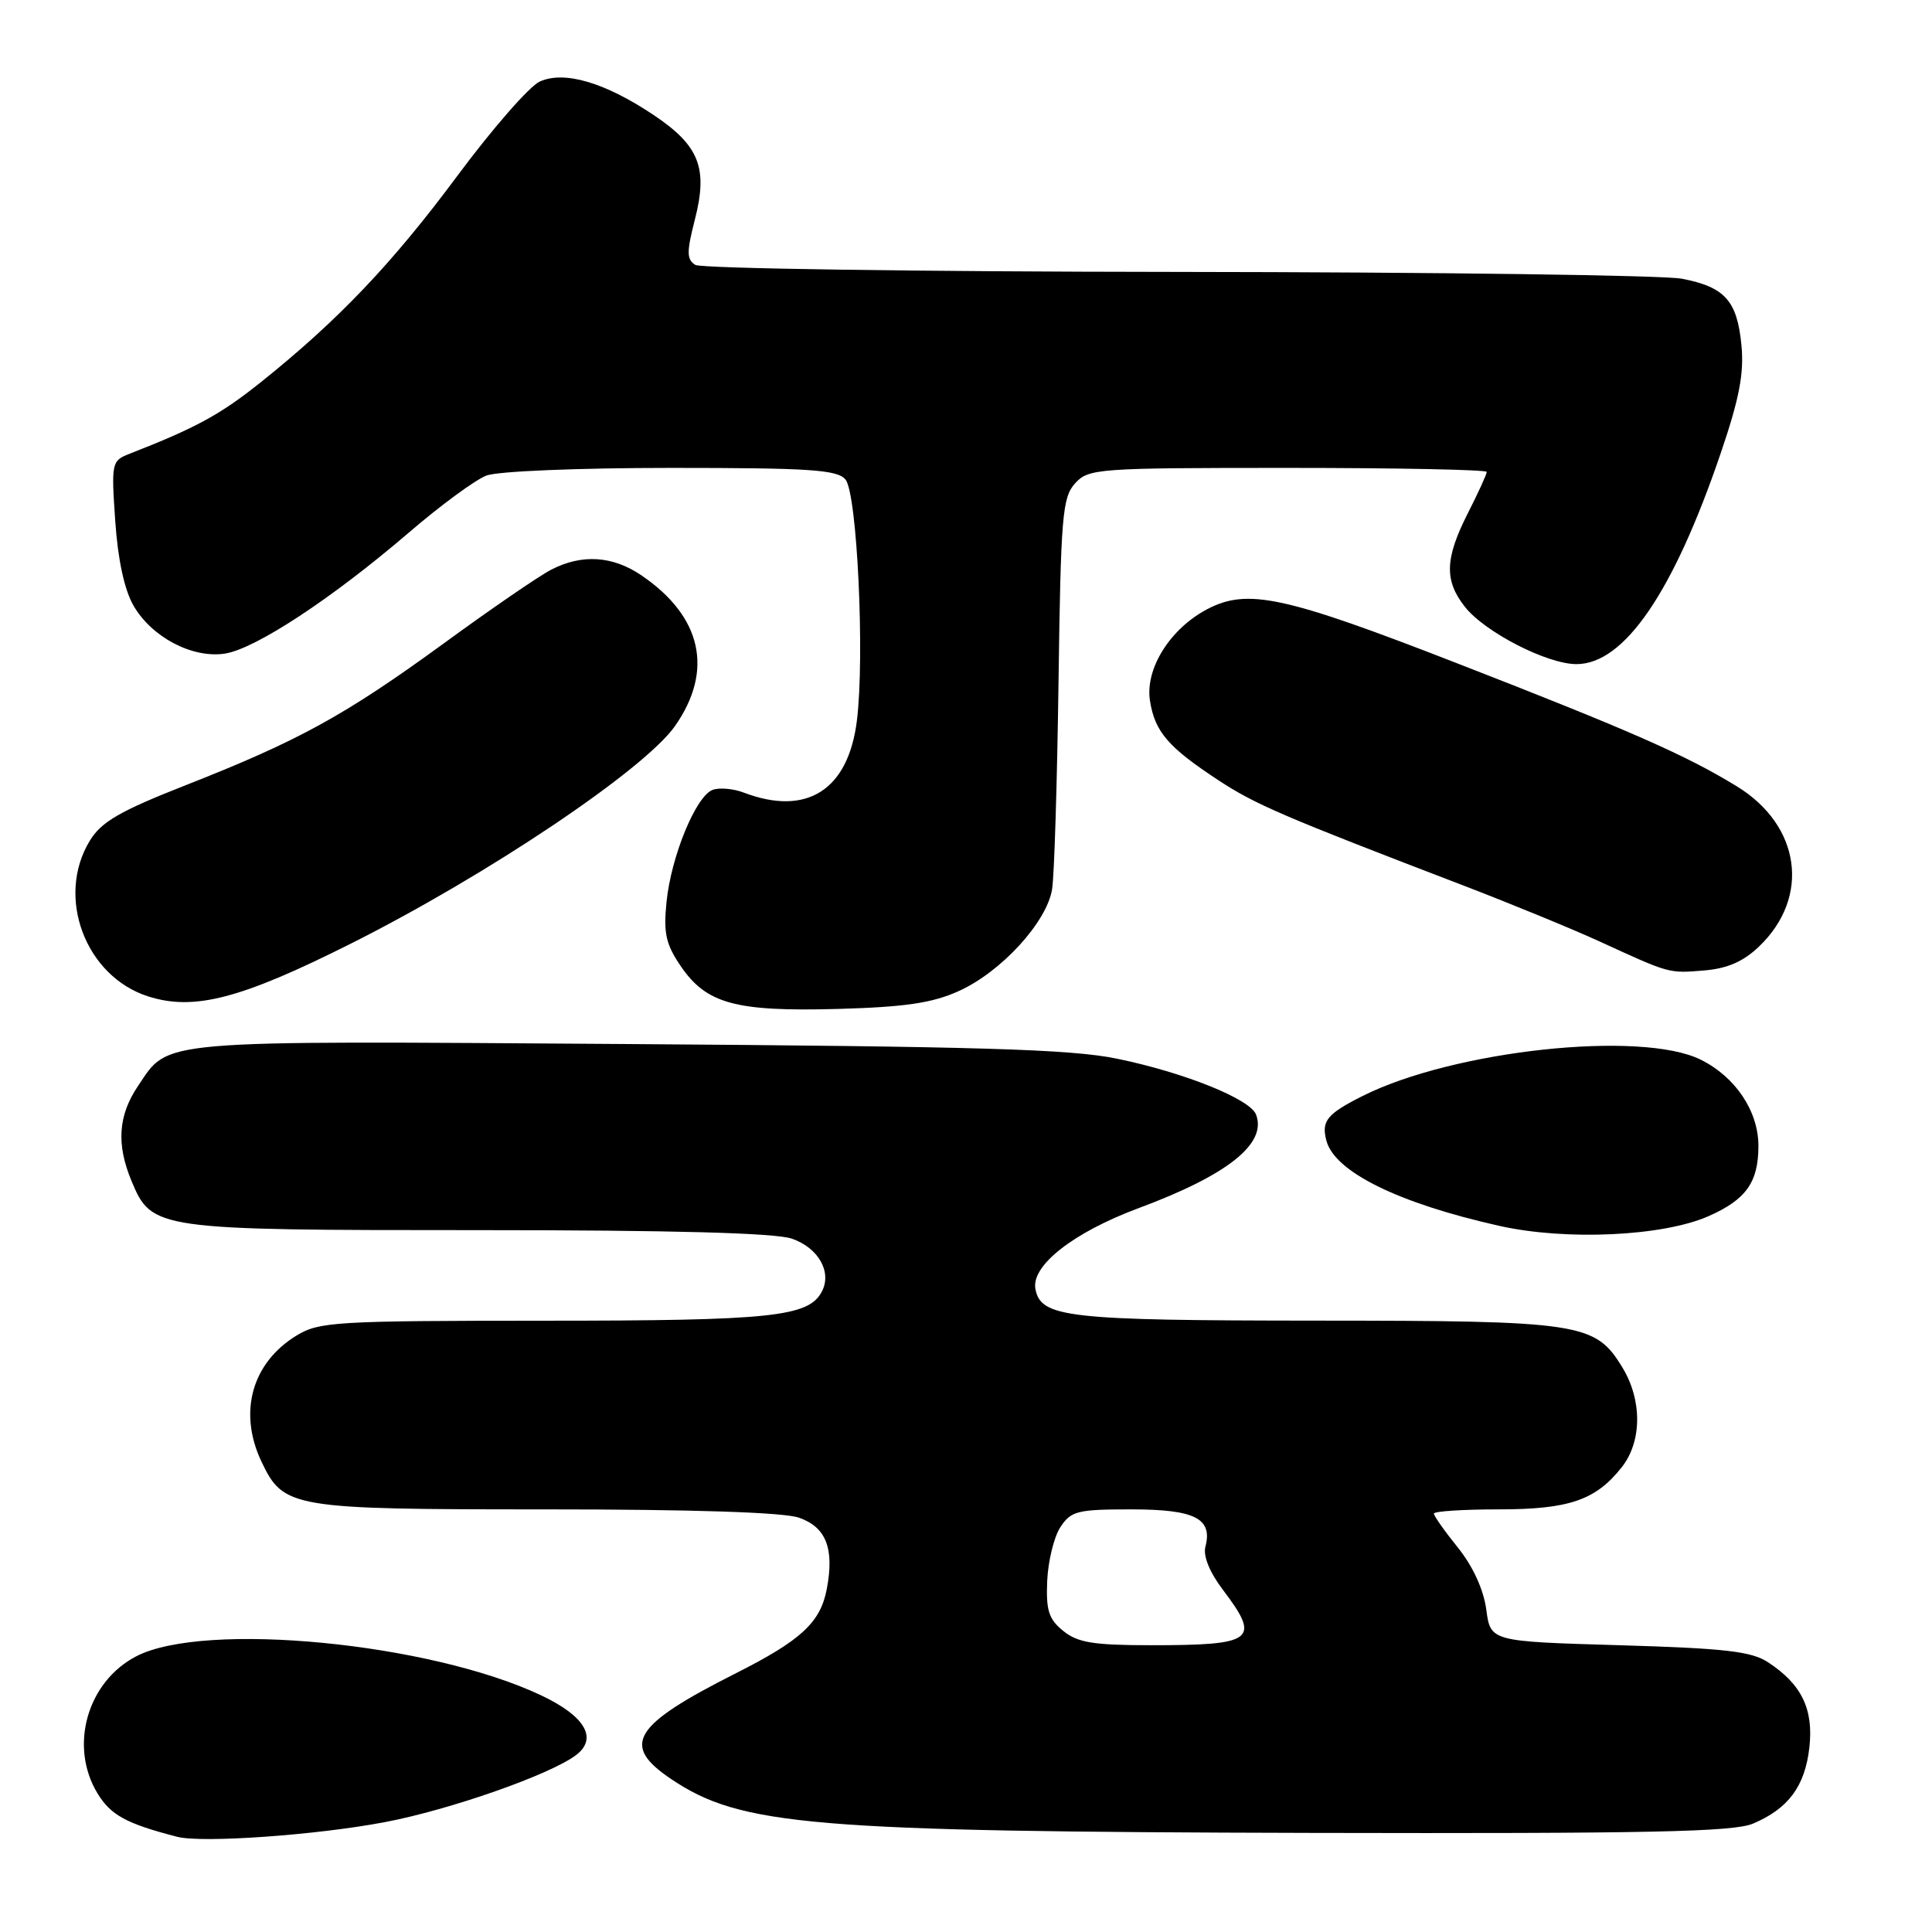 <?xml version="1.0" encoding="UTF-8" standalone="no"?>
<!DOCTYPE svg PUBLIC "-//W3C//DTD SVG 1.1//EN" "http://www.w3.org/Graphics/SVG/1.1/DTD/svg11.dtd" >
<svg xmlns="http://www.w3.org/2000/svg" xmlns:xlink="http://www.w3.org/1999/xlink" version="1.1" viewBox="0 0 256 256">
 <g >
 <path fill="currentColor"
d=" M 51.00 241.44 C 59.62 239.81 72.98 235.12 76.34 232.55 C 79.25 230.33 77.52 227.39 71.70 224.64 C 56.96 217.67 27.11 214.79 18.07 219.46 C 11.54 222.84 9.12 231.40 12.93 237.65 C 14.68 240.52 16.75 241.65 23.50 243.39 C 26.79 244.23 41.91 243.17 51.00 241.44 Z  M 232.28 241.64 C 236.97 239.66 239.17 236.68 239.75 231.56 C 240.32 226.47 238.73 223.18 234.28 220.26 C 232.07 218.81 228.58 218.41 214.55 218.00 C 197.50 217.50 197.50 217.50 196.94 213.27 C 196.58 210.63 195.18 207.56 193.19 205.08 C 191.43 202.90 190.00 200.87 190.00 200.56 C 190.00 200.25 193.85 200.00 198.55 200.00 C 207.91 200.00 211.45 198.79 214.91 194.39 C 217.58 190.99 217.61 185.51 214.97 181.19 C 211.37 175.28 209.55 175.00 174.28 174.99 C 141.38 174.97 137.93 174.58 137.20 170.81 C 136.60 167.71 142.21 163.31 150.86 160.09 C 162.70 155.69 167.91 151.53 166.43 147.68 C 165.64 145.62 156.88 142.10 148.00 140.28 C 141.90 139.02 129.75 138.66 83.00 138.34 C 20.04 137.91 22.47 137.70 18.28 143.91 C 15.66 147.80 15.40 151.62 17.42 156.47 C 20.12 162.94 20.58 163.00 63.30 163.00 C 89.17 163.00 102.75 163.37 104.93 164.13 C 108.45 165.35 110.26 168.55 108.90 171.14 C 107.15 174.49 102.26 175.00 72.10 175.00 C 44.51 175.01 42.28 175.14 39.30 176.96 C 33.38 180.57 31.55 187.13 34.63 193.64 C 37.57 199.84 38.54 200.00 72.30 200.00 C 91.83 200.00 103.83 200.39 105.86 201.10 C 109.46 202.35 110.57 205.17 109.56 210.51 C 108.73 214.97 106.19 217.33 97.50 221.72 C 83.81 228.63 82.22 231.23 88.94 235.74 C 98.15 241.93 107.41 242.71 173.78 242.87 C 218.42 242.97 229.68 242.74 232.28 241.64 Z  M 226.41 161.14 C 231.38 158.94 233.00 156.65 233.00 151.82 C 232.99 147.23 229.96 142.70 225.37 140.42 C 217.46 136.49 192.56 139.17 180.50 145.25 C 175.82 147.61 175.07 148.54 175.75 151.13 C 176.83 155.27 185.27 159.43 198.65 162.43 C 207.51 164.42 220.35 163.82 226.41 161.14 Z  M 127.00 131.34 C 132.65 128.81 138.72 122.18 139.41 117.81 C 139.70 115.99 140.08 103.61 140.26 90.30 C 140.56 68.40 140.77 65.91 142.45 64.05 C 144.24 62.08 145.36 62.00 170.65 62.00 C 185.14 62.00 197.00 62.24 197.00 62.53 C 197.00 62.83 195.88 65.29 194.50 68.00 C 191.45 74.02 191.36 76.91 194.10 80.40 C 196.74 83.76 205.00 88.00 208.89 88.00 C 215.22 88.00 221.73 78.49 228.00 60.06 C 230.47 52.81 231.11 49.49 230.75 45.74 C 230.18 39.84 228.56 38.03 222.85 36.93 C 220.46 36.47 190.38 36.06 156.00 36.03 C 121.62 36.00 92.88 35.58 92.13 35.10 C 90.98 34.37 90.97 33.41 92.07 29.11 C 93.83 22.26 92.67 19.31 86.64 15.26 C 80.16 10.92 74.77 9.33 71.51 10.81 C 70.15 11.43 65.27 17.02 60.66 23.22 C 51.99 34.91 44.79 42.47 34.49 50.70 C 29.15 54.96 25.95 56.70 17.11 60.15 C 14.80 61.05 14.74 61.35 15.27 69.04 C 15.62 74.15 16.48 78.15 17.69 80.25 C 20.11 84.43 25.46 87.25 29.78 86.61 C 33.81 86.00 43.98 79.32 54.15 70.59 C 58.35 66.98 62.99 63.57 64.46 63.01 C 65.97 62.44 76.61 62.00 88.94 62.00 C 107.36 62.00 110.95 62.24 112.03 63.54 C 113.58 65.40 114.60 87.05 113.54 95.51 C 112.39 104.70 106.90 108.19 98.57 105.03 C 97.17 104.49 95.29 104.33 94.41 104.67 C 92.20 105.52 88.93 113.47 88.32 119.50 C 87.90 123.64 88.22 125.10 90.19 128.00 C 93.60 133.01 97.45 134.06 111.00 133.69 C 119.89 133.44 123.52 132.91 127.00 131.34 Z  M 46.50 125.03 C 64.62 115.93 85.40 101.98 89.45 96.19 C 94.59 88.84 93.00 81.69 85.01 76.25 C 81.18 73.64 77.10 73.38 73.03 75.49 C 71.45 76.30 65.05 80.69 58.82 85.24 C 45.68 94.81 39.62 98.14 24.64 104.03 C 15.86 107.48 13.43 108.89 11.90 111.40 C 7.36 118.85 11.31 129.37 19.64 132.03 C 25.72 133.97 31.93 132.35 46.50 125.03 Z  M 233.09 125.41 C 239.92 118.87 238.60 109.38 230.15 104.20 C 223.40 100.06 216.01 96.81 193.00 87.86 C 170.24 79.00 165.33 77.93 160.02 80.69 C 155.05 83.28 151.70 88.62 152.38 92.87 C 153.03 96.97 154.79 99.01 161.42 103.37 C 166.36 106.61 169.91 108.14 194.00 117.37 C 200.32 119.80 208.43 123.13 212.00 124.77 C 221.31 129.04 221.08 128.98 225.83 128.59 C 228.89 128.33 231.01 127.41 233.09 125.41 Z  M 140.89 216.11 C 138.96 214.55 138.59 213.39 138.76 209.46 C 138.88 206.84 139.66 203.64 140.51 202.35 C 141.91 200.21 142.76 200.00 149.90 200.00 C 158.33 200.00 160.71 201.20 159.72 204.96 C 159.40 206.18 160.29 208.36 162.08 210.71 C 167.08 217.32 166.18 218.00 152.53 218.00 C 144.89 218.00 142.80 217.66 140.89 216.11 Z "/>
</g>
</svg>